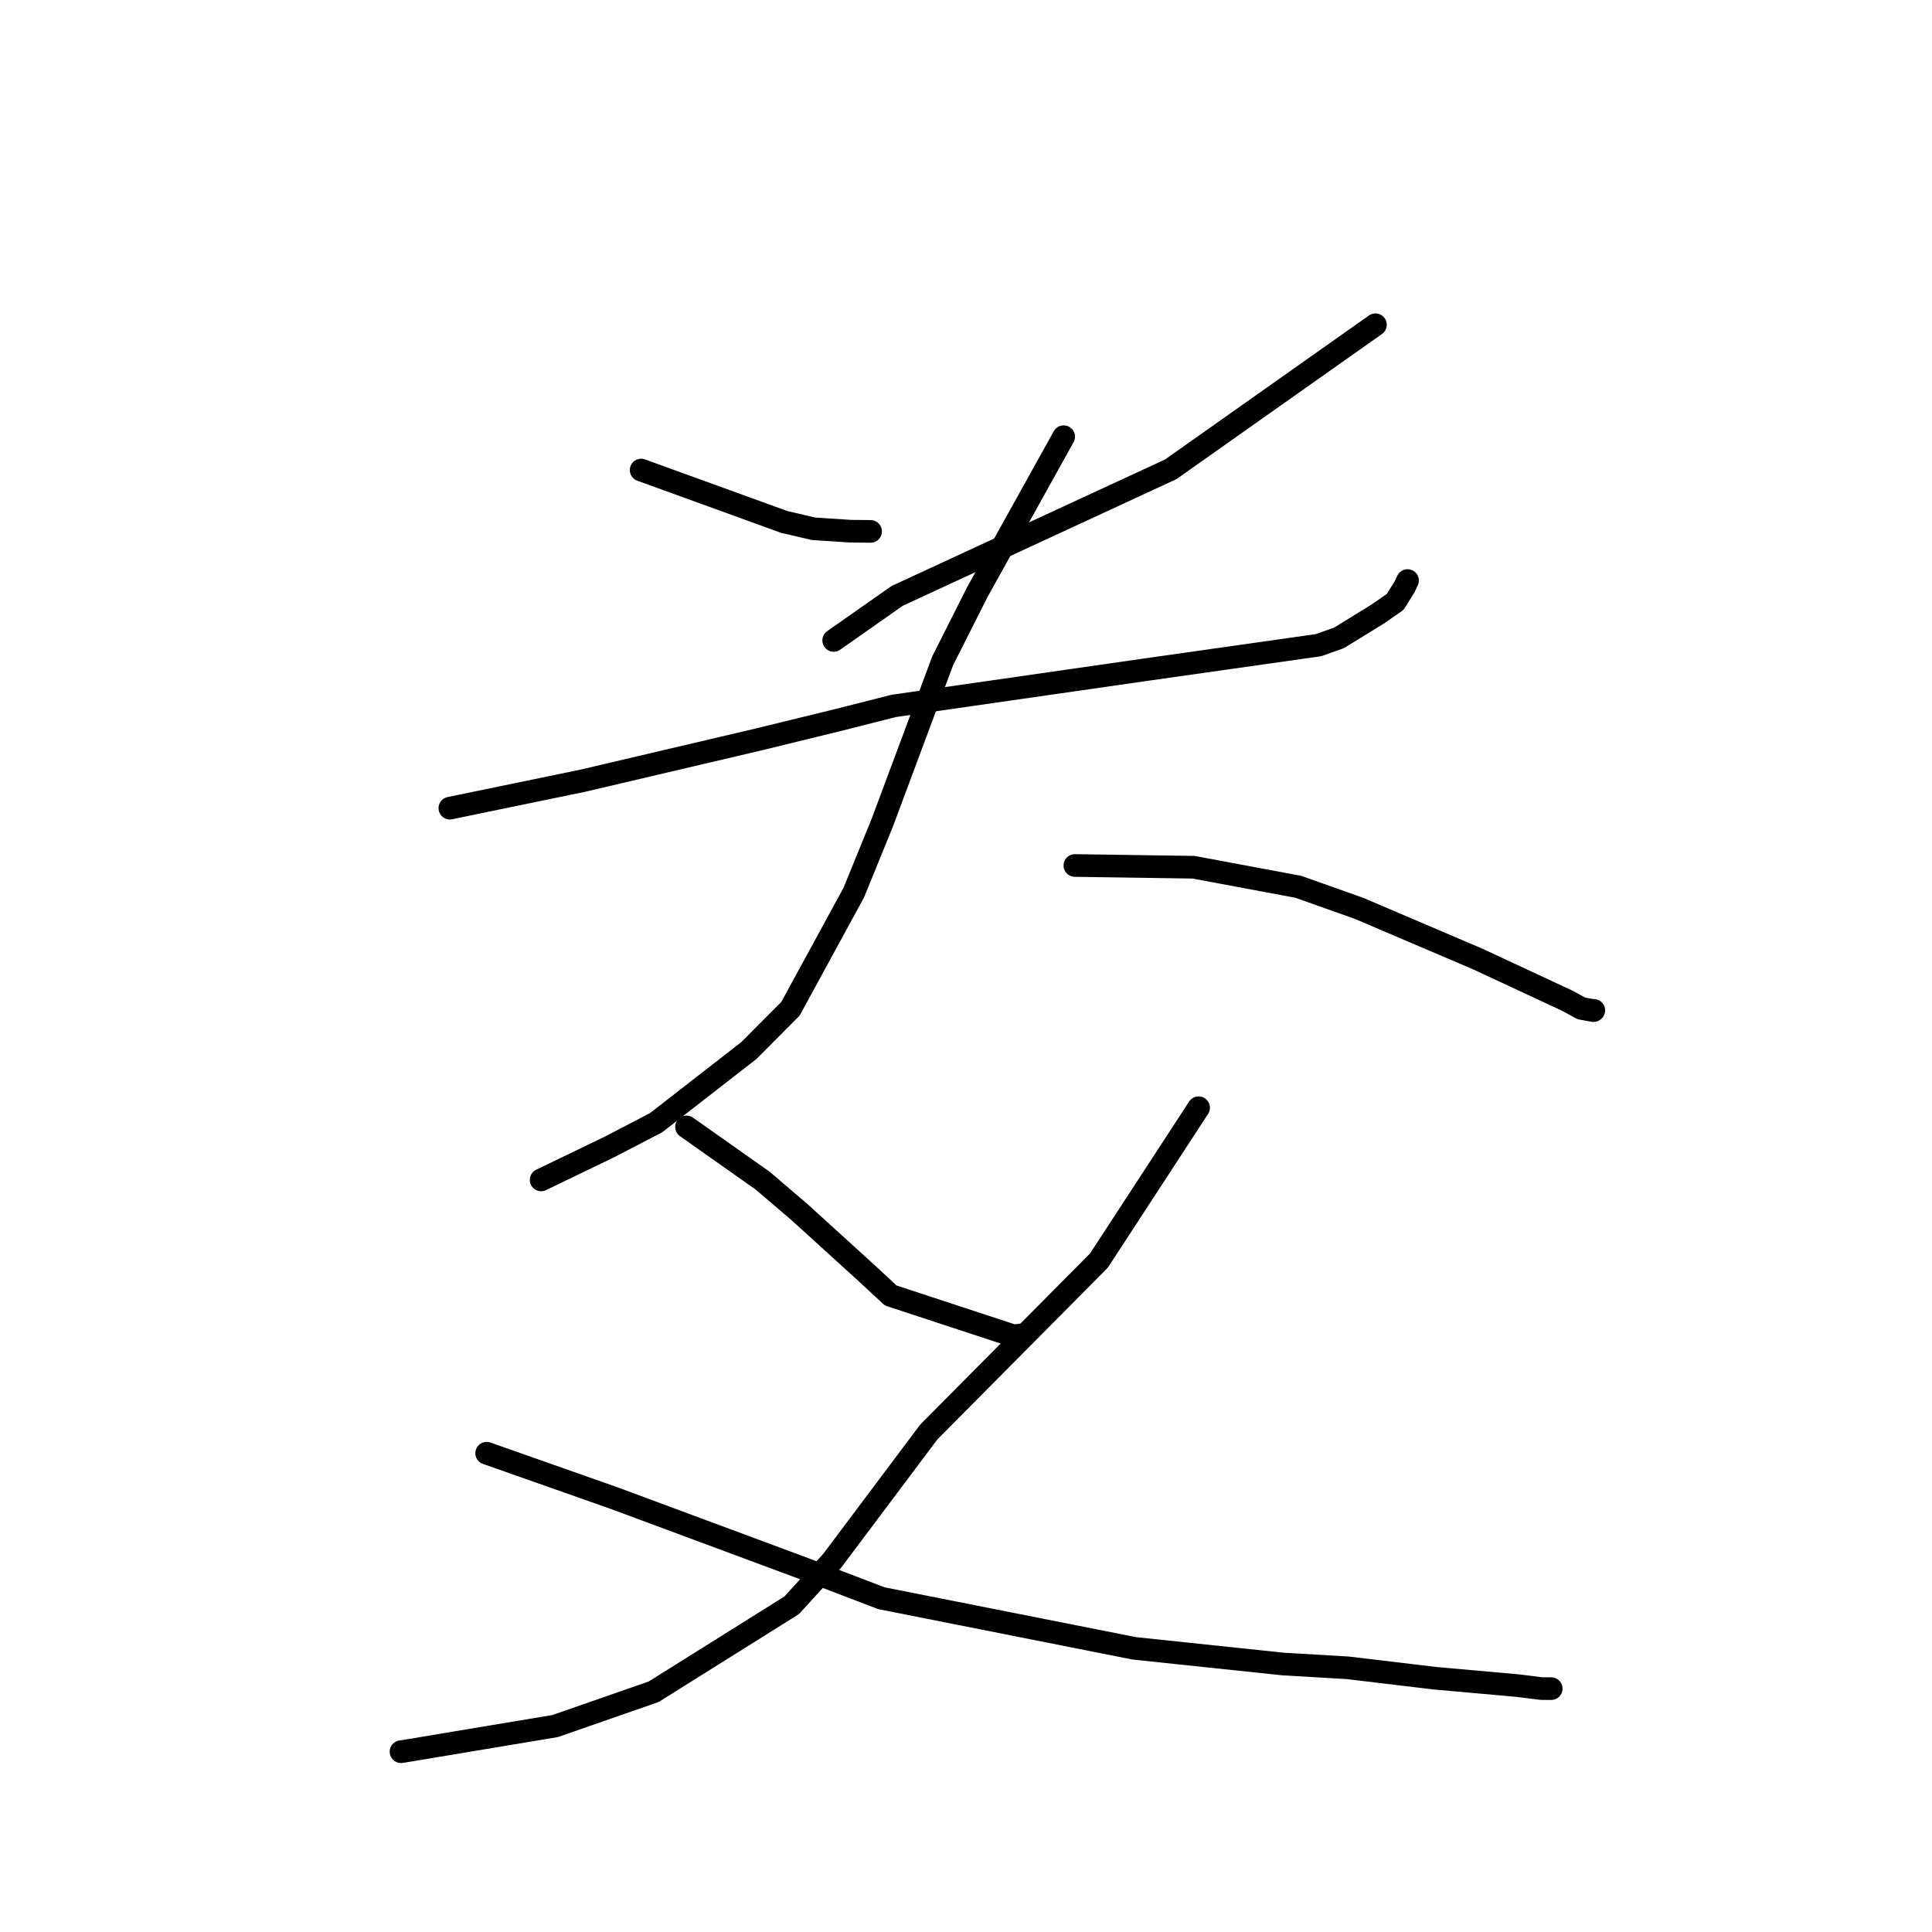 <?xml version="1.0" standalone="no"?>
    <svg width="256" height="256" xmlns="http://www.w3.org/2000/svg" version="1.1">
    <polyline stroke="black" stroke-width="3" stroke-linecap="round" fill="transparent" stroke-linejoin="round" points="84.956 62.284 94.425 65.719 103.894 69.154 107.785 70.065 112.711 70.387 115.108 70.411 115.36 70.414 " />
        <polyline stroke="black" stroke-width="3" stroke-linecap="round" fill="transparent" stroke-linejoin="round" points="182.253 43.031 168.691 52.608 155.129 62.186 118.881 78.956 111.232 84.323 110.467 84.86 " />
        <polyline stroke="black" stroke-width="3" stroke-linecap="round" fill="transparent" stroke-linejoin="round" points="59.608 107.085 68.396 105.271 77.183 103.457 100.474 97.991 111.093 95.394 118.411 93.538 151.602 88.766 174.722 85.485 177.433 84.518 182.545 81.368 184.87 79.756 186.114 77.756 186.495 76.948 186.506 76.924 " />
        <polyline stroke="black" stroke-width="3" stroke-linecap="round" fill="transparent" stroke-linejoin="round" points="140.944 57.863 135.228 68.149 129.511 78.436 124.91 87.557 116.918 108.979 113.138 118.26 104.745 133.662 99.235 139.198 86.937 148.762 80.78 151.964 72.527 155.946 71.702 156.344 " />
        <polyline stroke="black" stroke-width="3" stroke-linecap="round" fill="transparent" stroke-linejoin="round" points="142.426 114.682 150.291 114.798 158.156 114.914 172.039 117.507 180.131 120.383 195.863 127.1 207.664 132.595 209.546 133.622 211.154 133.913 211.18 133.888 211.188 133.881 " />
        <polyline stroke="black" stroke-width="3" stroke-linecap="round" fill="transparent" stroke-linejoin="round" points="90.966 149.323 96.019 152.889 101.071 156.454 105.976 160.647 114.813 168.682 118.017 171.655 134.283 177.001 135.843 176.826 " />
        <polyline stroke="black" stroke-width="3" stroke-linecap="round" fill="transparent" stroke-linejoin="round" points="158.821 146.781 152.219 156.905 145.616 167.03 123.061 189.759 110.253 206.834 104.9 212.711 86.615 224.164 73.554 228.713 53.964 231.979 53.137 232.111 " />
        <polyline stroke="black" stroke-width="3" stroke-linecap="round" fill="transparent" stroke-linejoin="round" points="64.485 192.557 72.987 195.553 81.488 198.549 106.237 207.739 116.788 211.771 150.284 218.412 170.025 220.493 178.579 220.993 190.165 222.377 201.133 223.355 204.224 223.745 205.531 223.753 205.543 223.753 205.544 223.753 " />
        </svg>